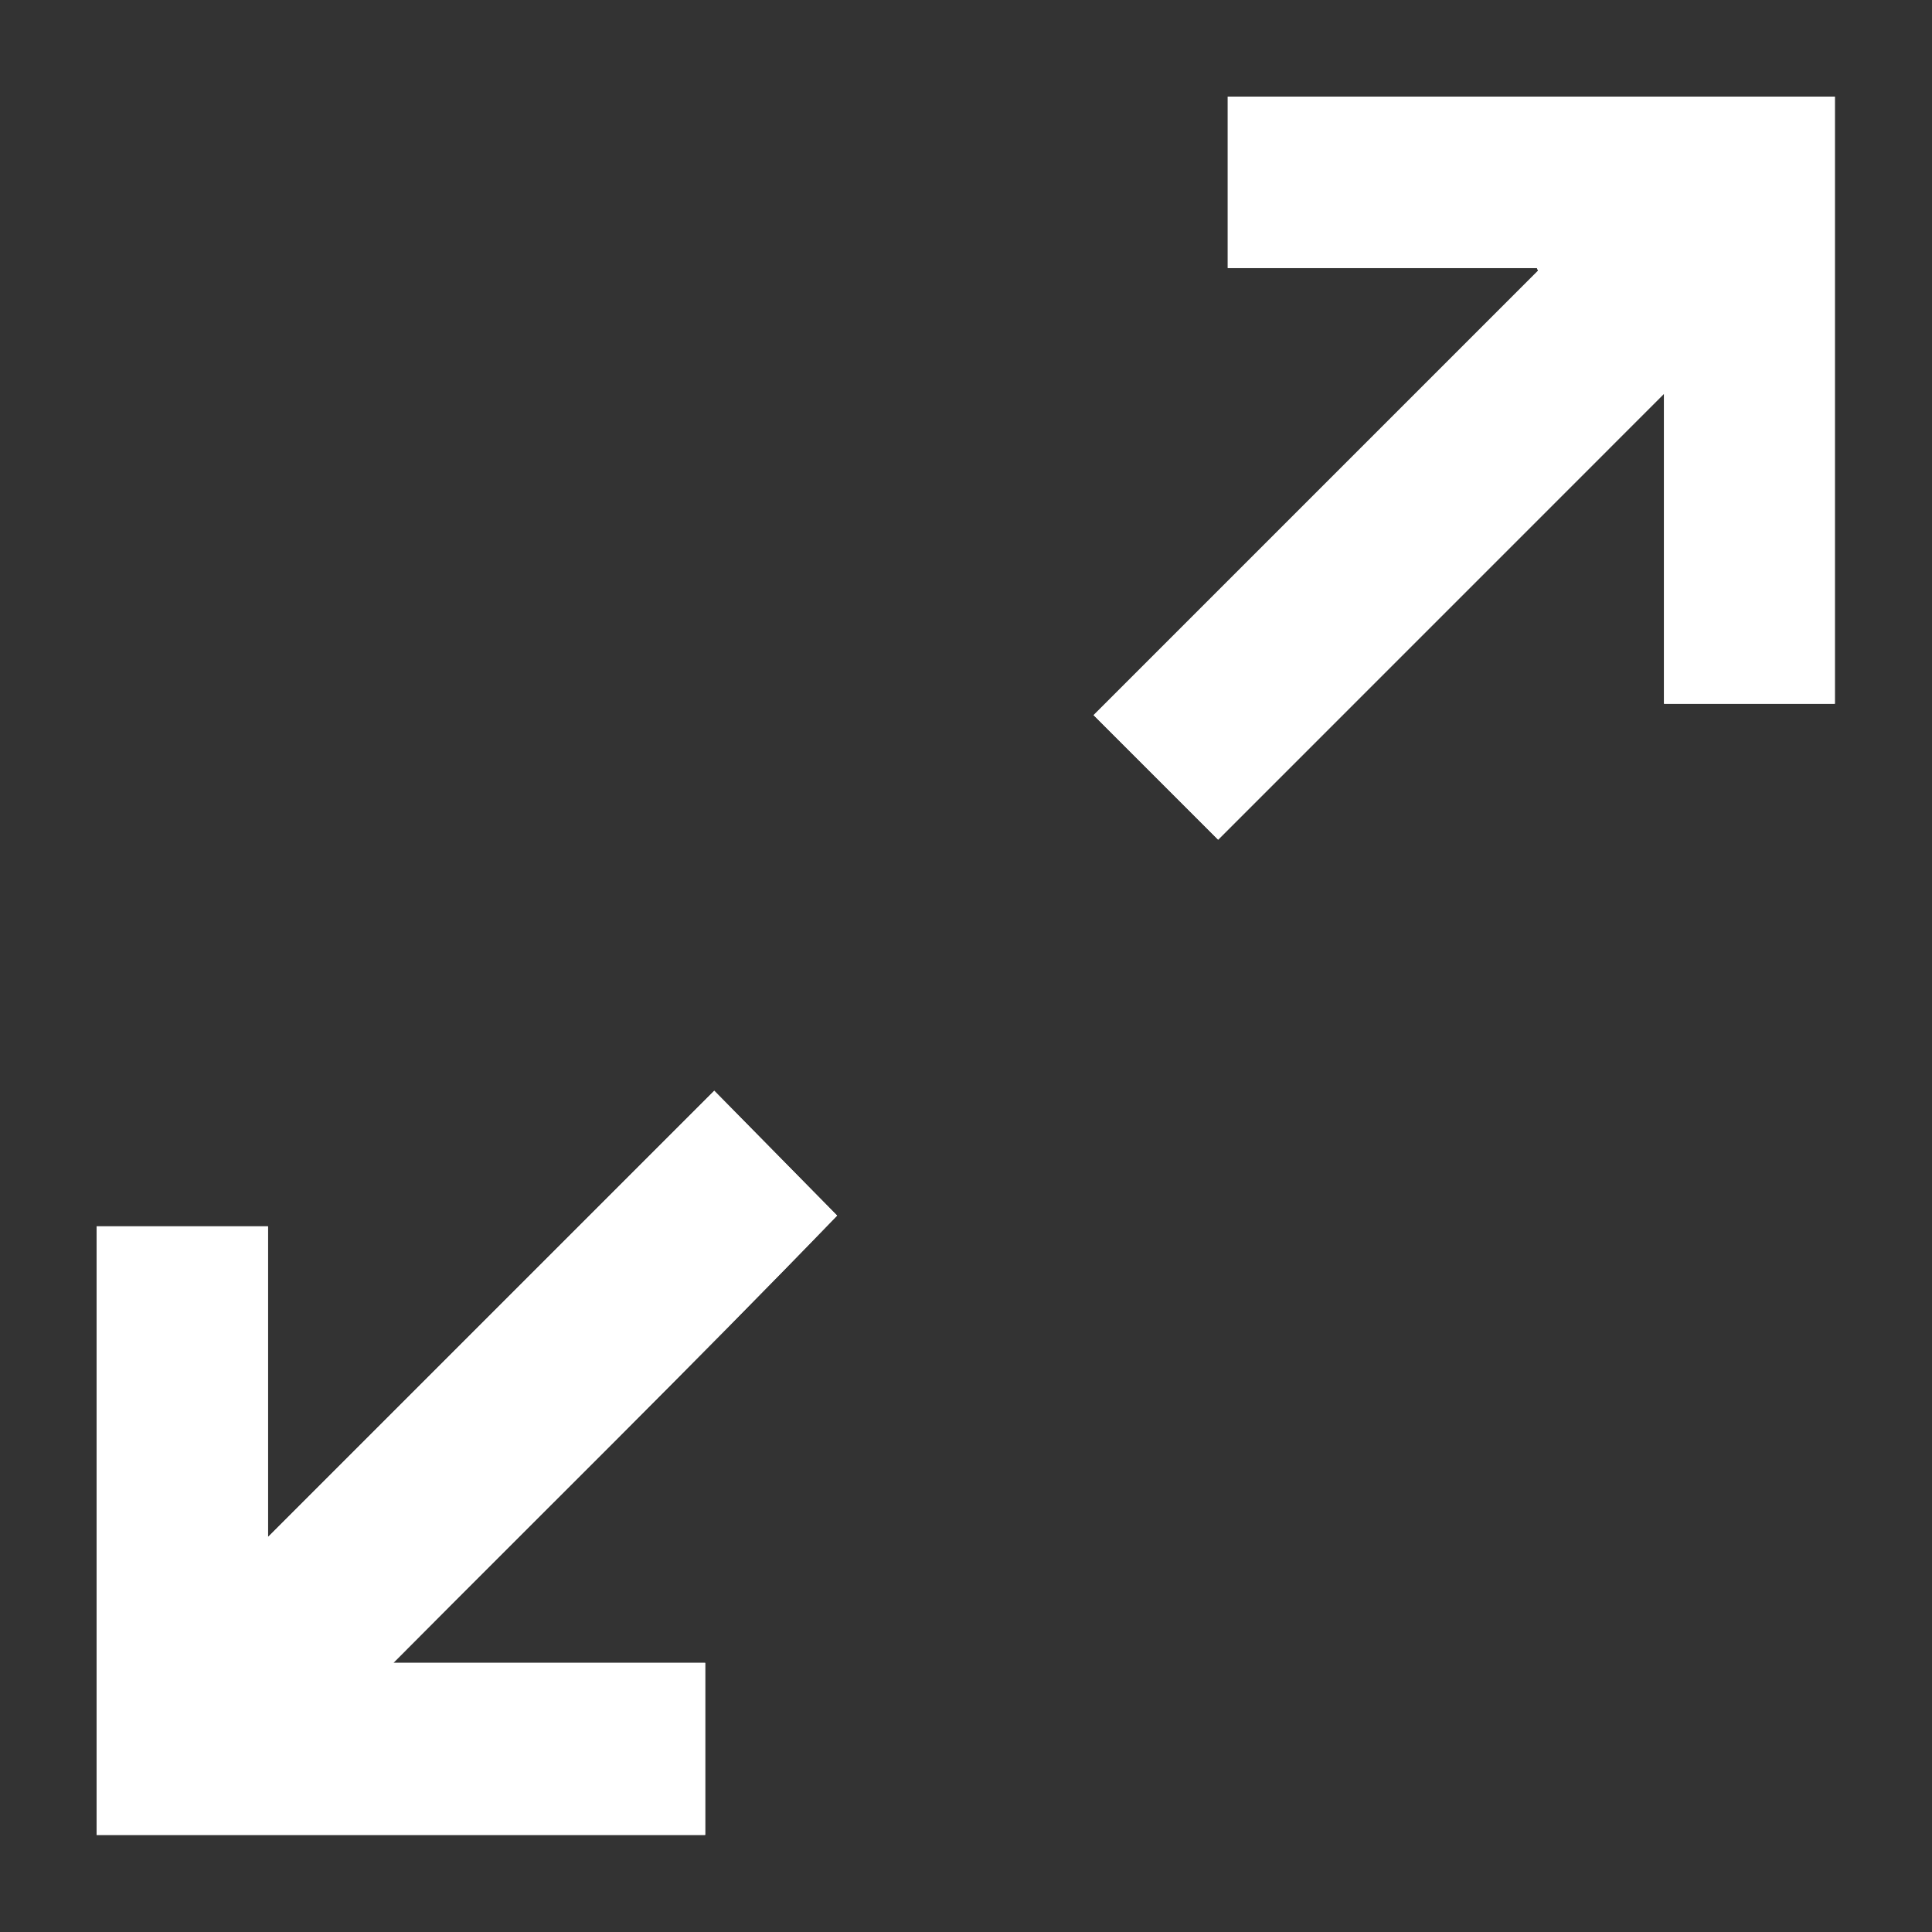 <svg id="fullscreen" xmlns="http://www.w3.org/2000/svg" viewBox="0 0 1000 1000">
  <rect x="0" y="0" width="1000" height="1000" fill="#333333" stroke="none"/>
  <defs>
    <style>
      .cls-1 {
        fill: #fff;
      }
    </style>
  </defs>
  <title>fullscreen</title>
  <g>
    <g>
      <path class="cls-1" d="M50,634.74h88.7V795.58l231-231,63.58,64.61c-75.76,78.39-152.75,154.12-229.68,231.5H365v89.07H50Z"/>
      <path class="cls-1" d="M50,634.74h88.7V795.58l231-231,63.58,64.61c-75.76,78.39-152.75,154.12-229.68,231.5H365v89.07H50Z"/>
    </g>
    <g>
      <path class="cls-1" d="M630.51,434.61l-64.45-64.46Q681.17,255.06,796.13,140.08l-.63-1.33h-160V50H949.71V364.27H861.3V203.79C784,281.07,707.38,357.72,630.51,434.61Z"/>
      <path class="cls-1" d="M630.51,434.61l-64.45-64.46Q681.17,255.06,796.13,140.08l-.63-1.33h-160V50H949.71V364.27H861.3V203.79C784,281.07,707.38,357.72,630.51,434.61Z"/>
    </g>
  </g>
</svg>
